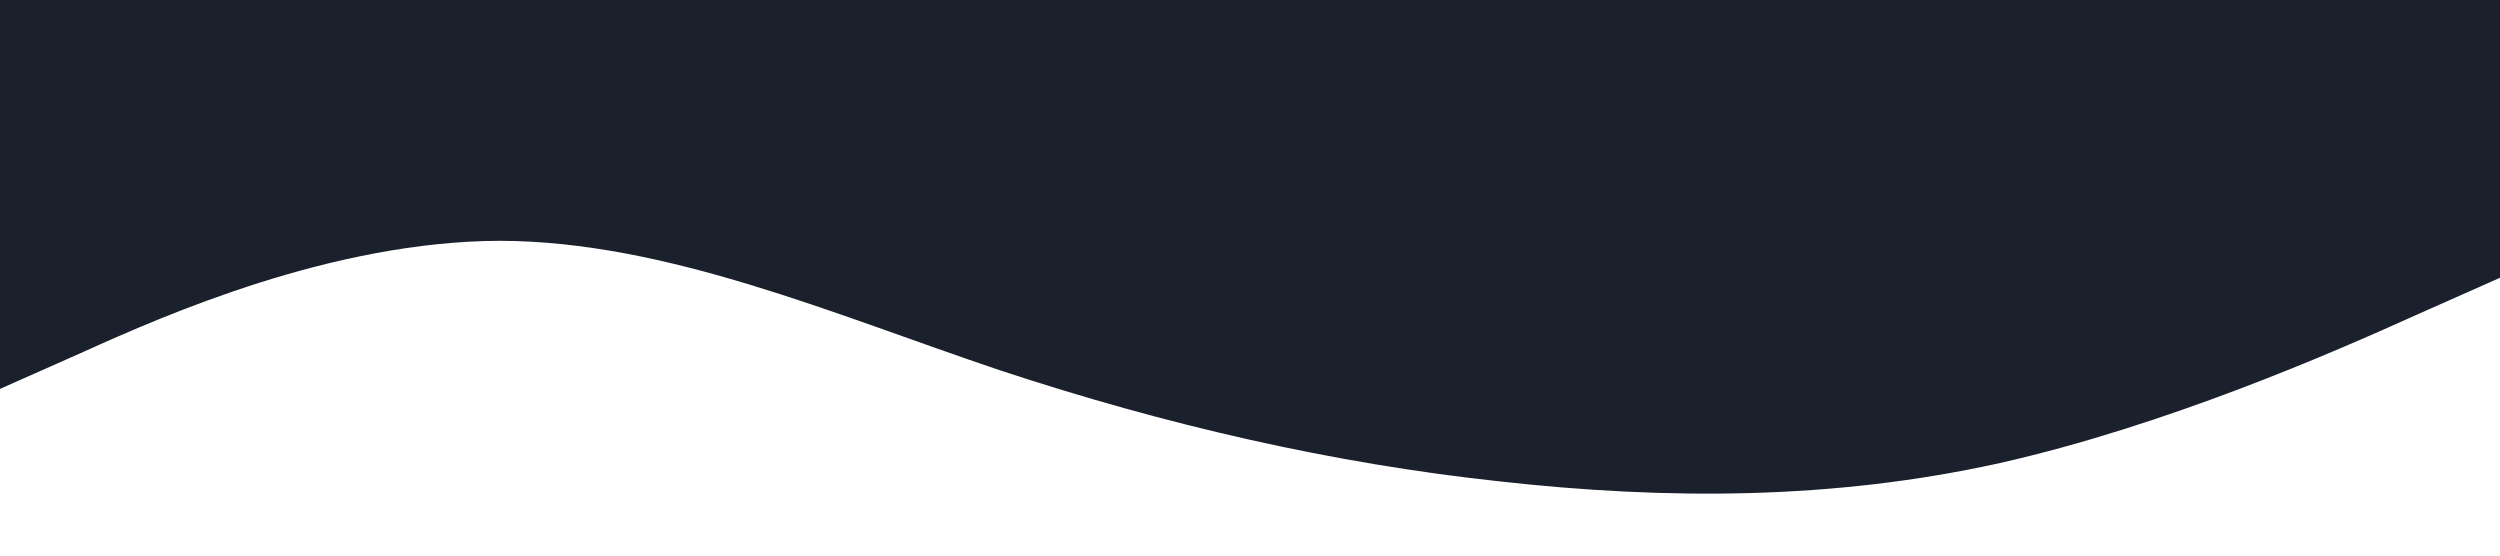 <svg xmlns="http://www.w3.org/2000/svg" viewBox="0 0 1440 320"><path fill="#1a202c" fill-opacity="1" d="M0,224L48,202.7C96,181,192,139,288,138.7C384,139,480,181,576,213.3C672,245,768,267,864,277.3C960,288,1056,288,1152,266.7C1248,245,1344,203,1392,181.3L1440,160L1440,0L1392,0C1344,0,1248,0,1152,0C1056,0,960,0,864,0C768,0,672,0,576,0C480,0,384,0,288,0C192,0,96,0,48,0L0,0Z"></path></svg>